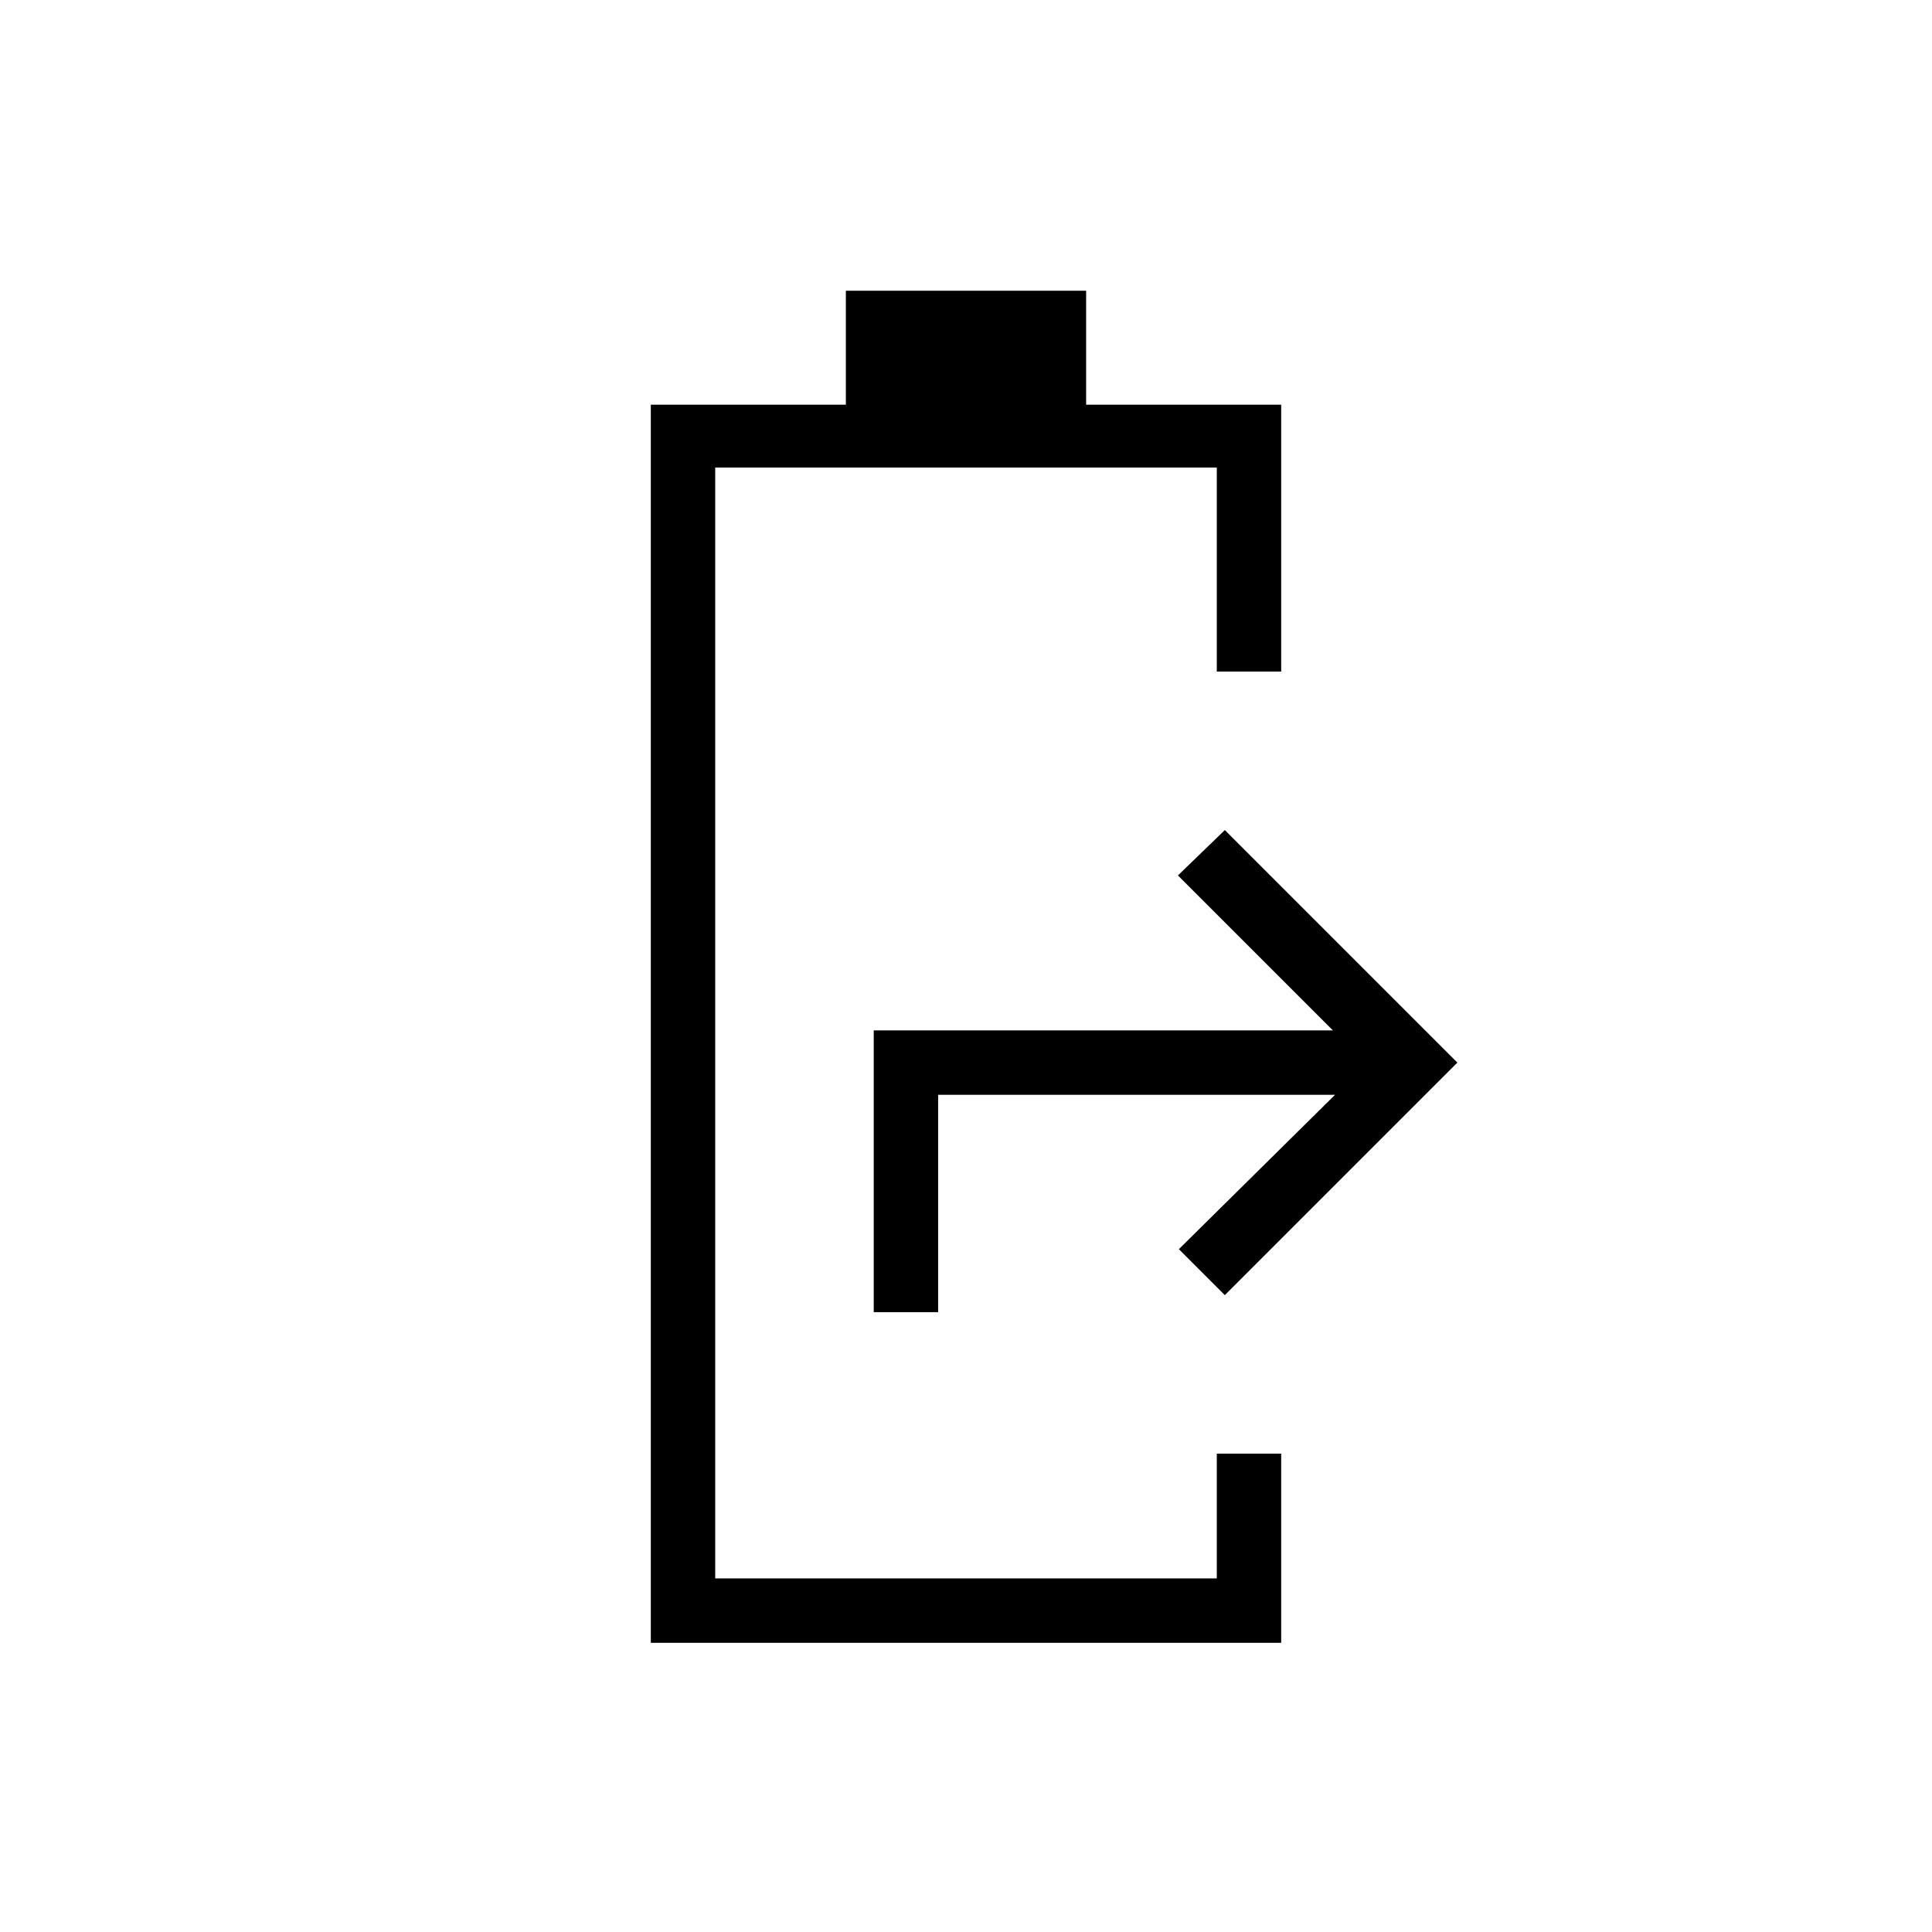 <svg xmlns="http://www.w3.org/2000/svg" height="20" viewBox="0 -960 960 960" width="20"><path d="M323.384-143.692v-615.231h96.924v-56.616h119.384v56.616h96.924v132.615h-32.001v-101.384h-249.23v552h249.23v-62h32.001v94H323.384ZM434.154-308v-140h228.153l-76.999-77 23.307-22.539L724.154-432 608.615-316.461 585.777-339.3l77.6-76.7H466.154v108h-32Z"/></svg>